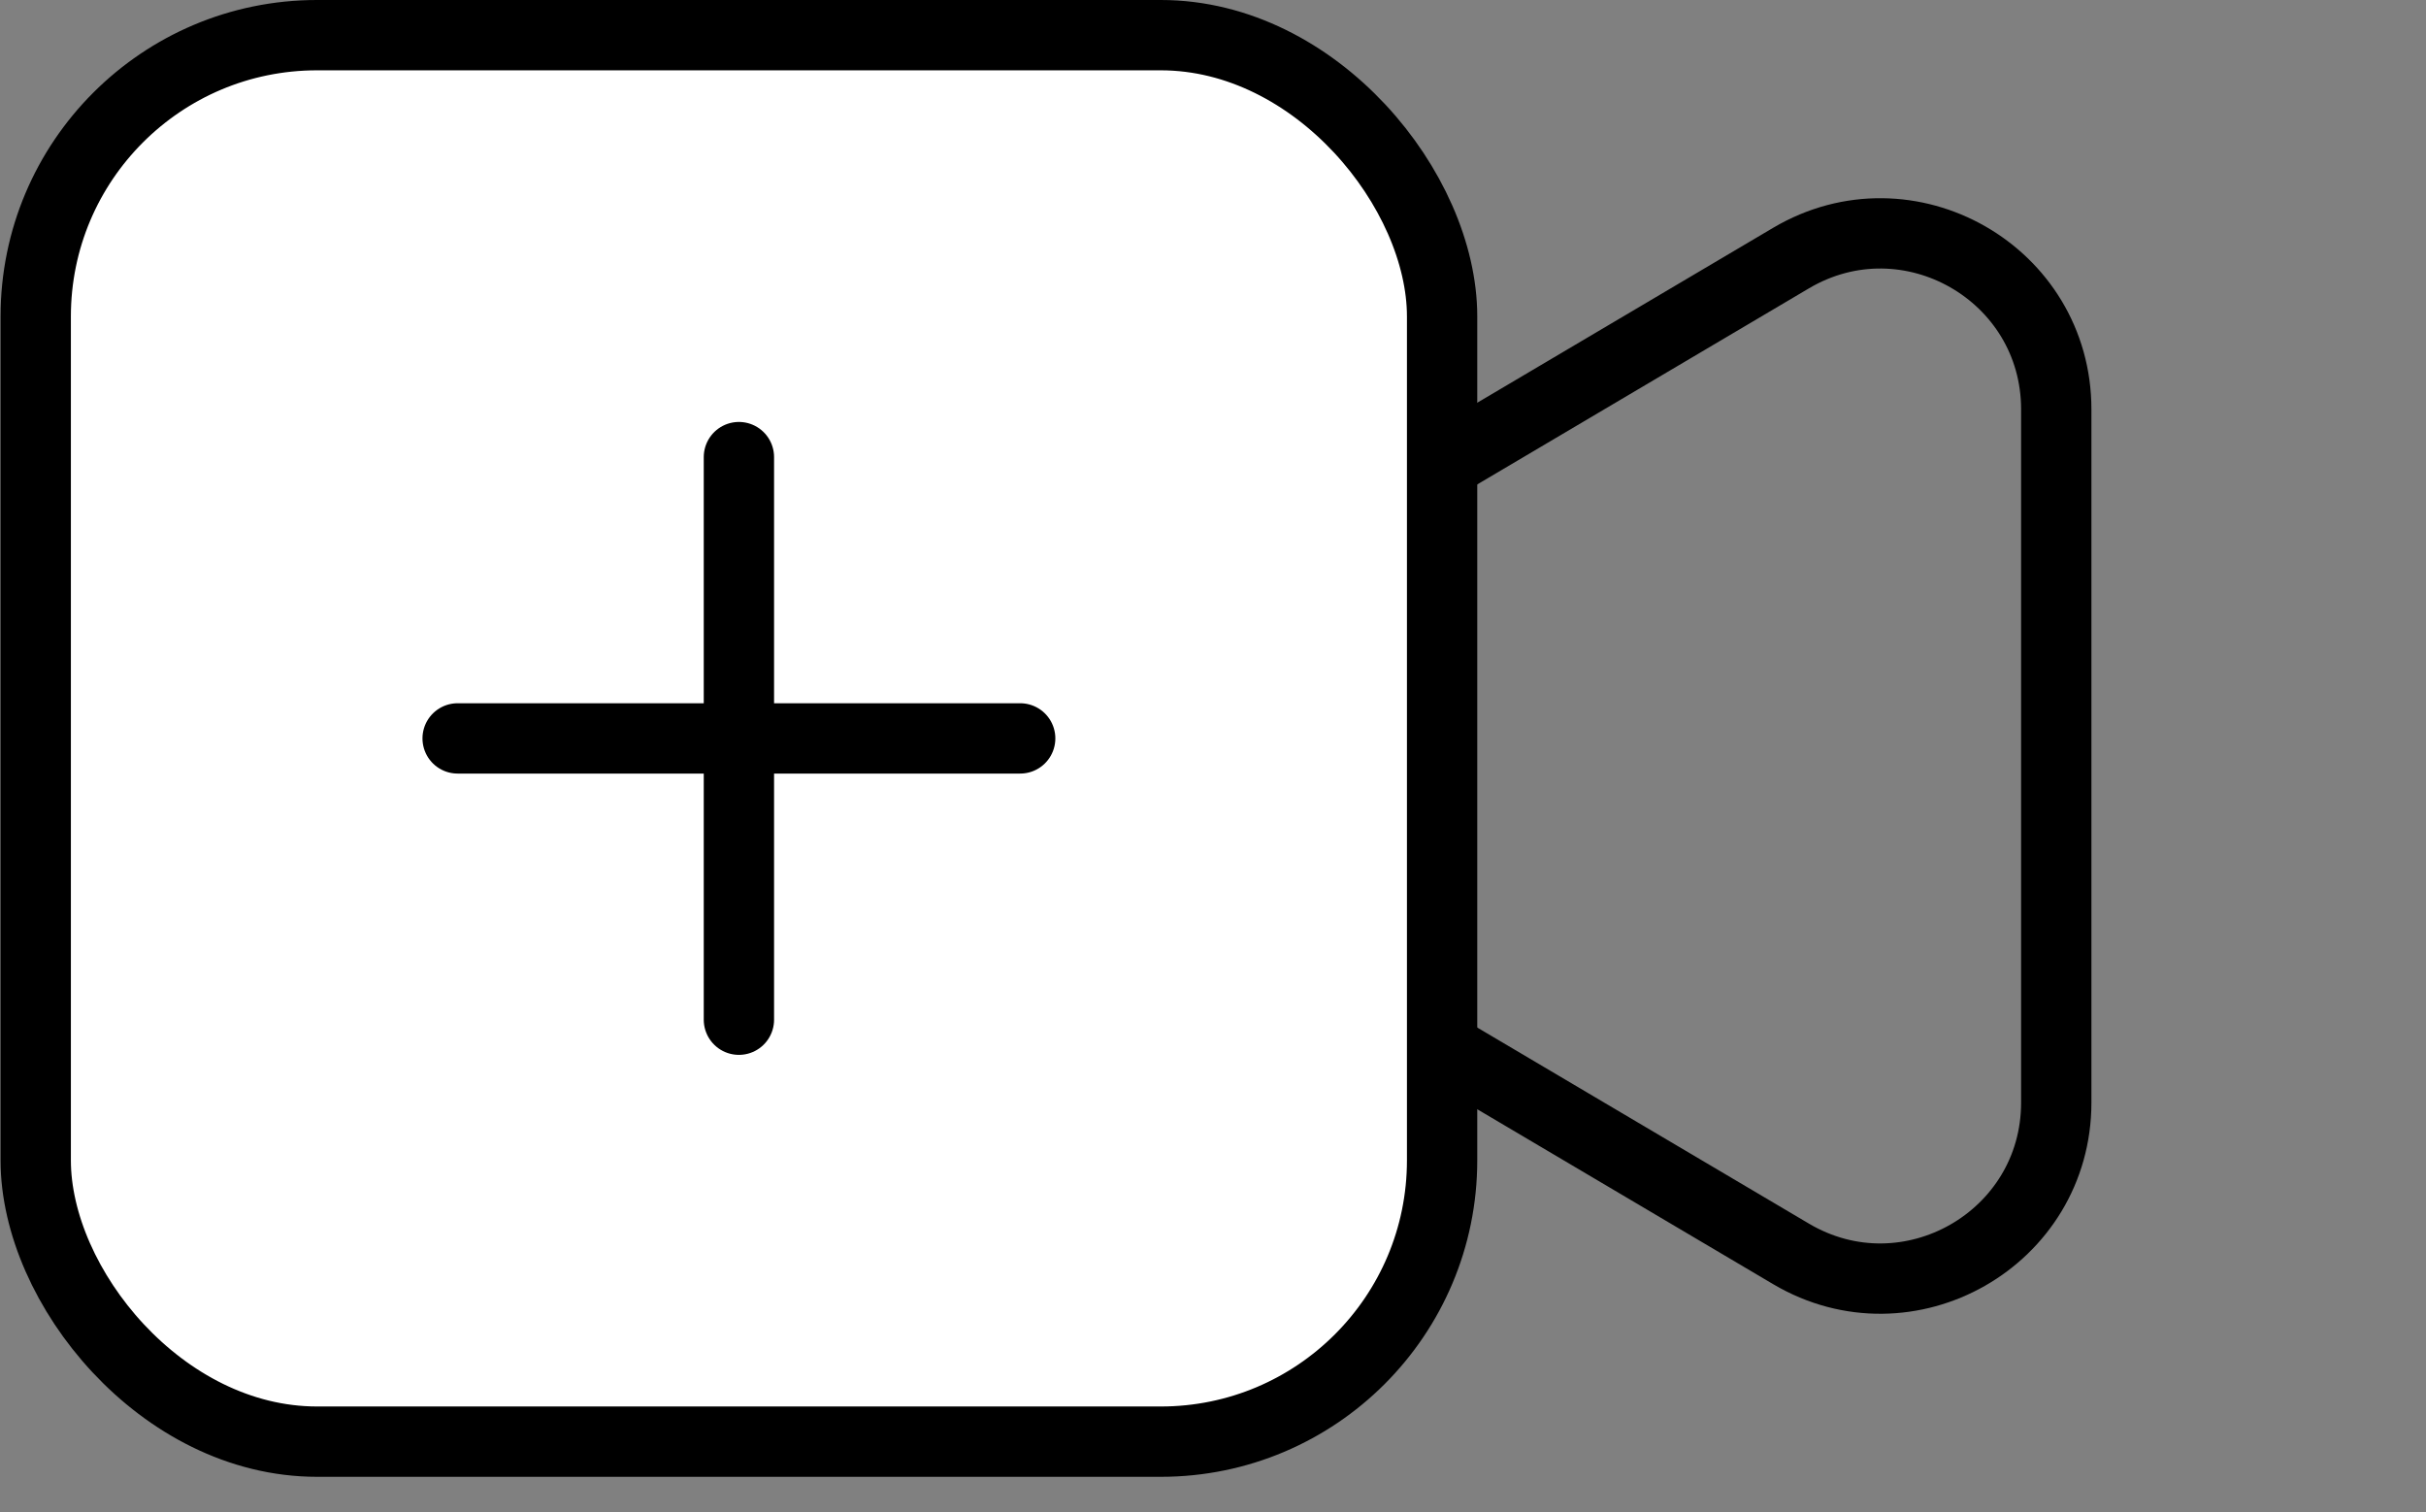 <svg width="69" height="43" viewBox="0 0 69 43" fill="none" xmlns="http://www.w3.org/2000/svg">
<rect x="0" y="0" width="69" height="43" fill="#808080" stroke="none"/>
<path d="M34.266 25.804C30.992 23.869 30.992 19.131 34.266 17.196L50.94 7.34C54.273 5.37 58.484 7.772 58.484 11.644L58.484 31.356C58.484 35.228 54.273 37.63 50.94 35.66L34.266 25.804Z" stroke="black" stroke-width="2"/>
<rect x="1.016" y="1" width="40" height="40" rx="8" fill="white" stroke="black" stroke-width="2"/>
<path d="M21.016 13V29" stroke="black" stroke-width="2" stroke-linecap="round"/>
<path d="M29.016 21L13.016 21" stroke="black" stroke-width="2" stroke-linecap="round"/>
</svg>
